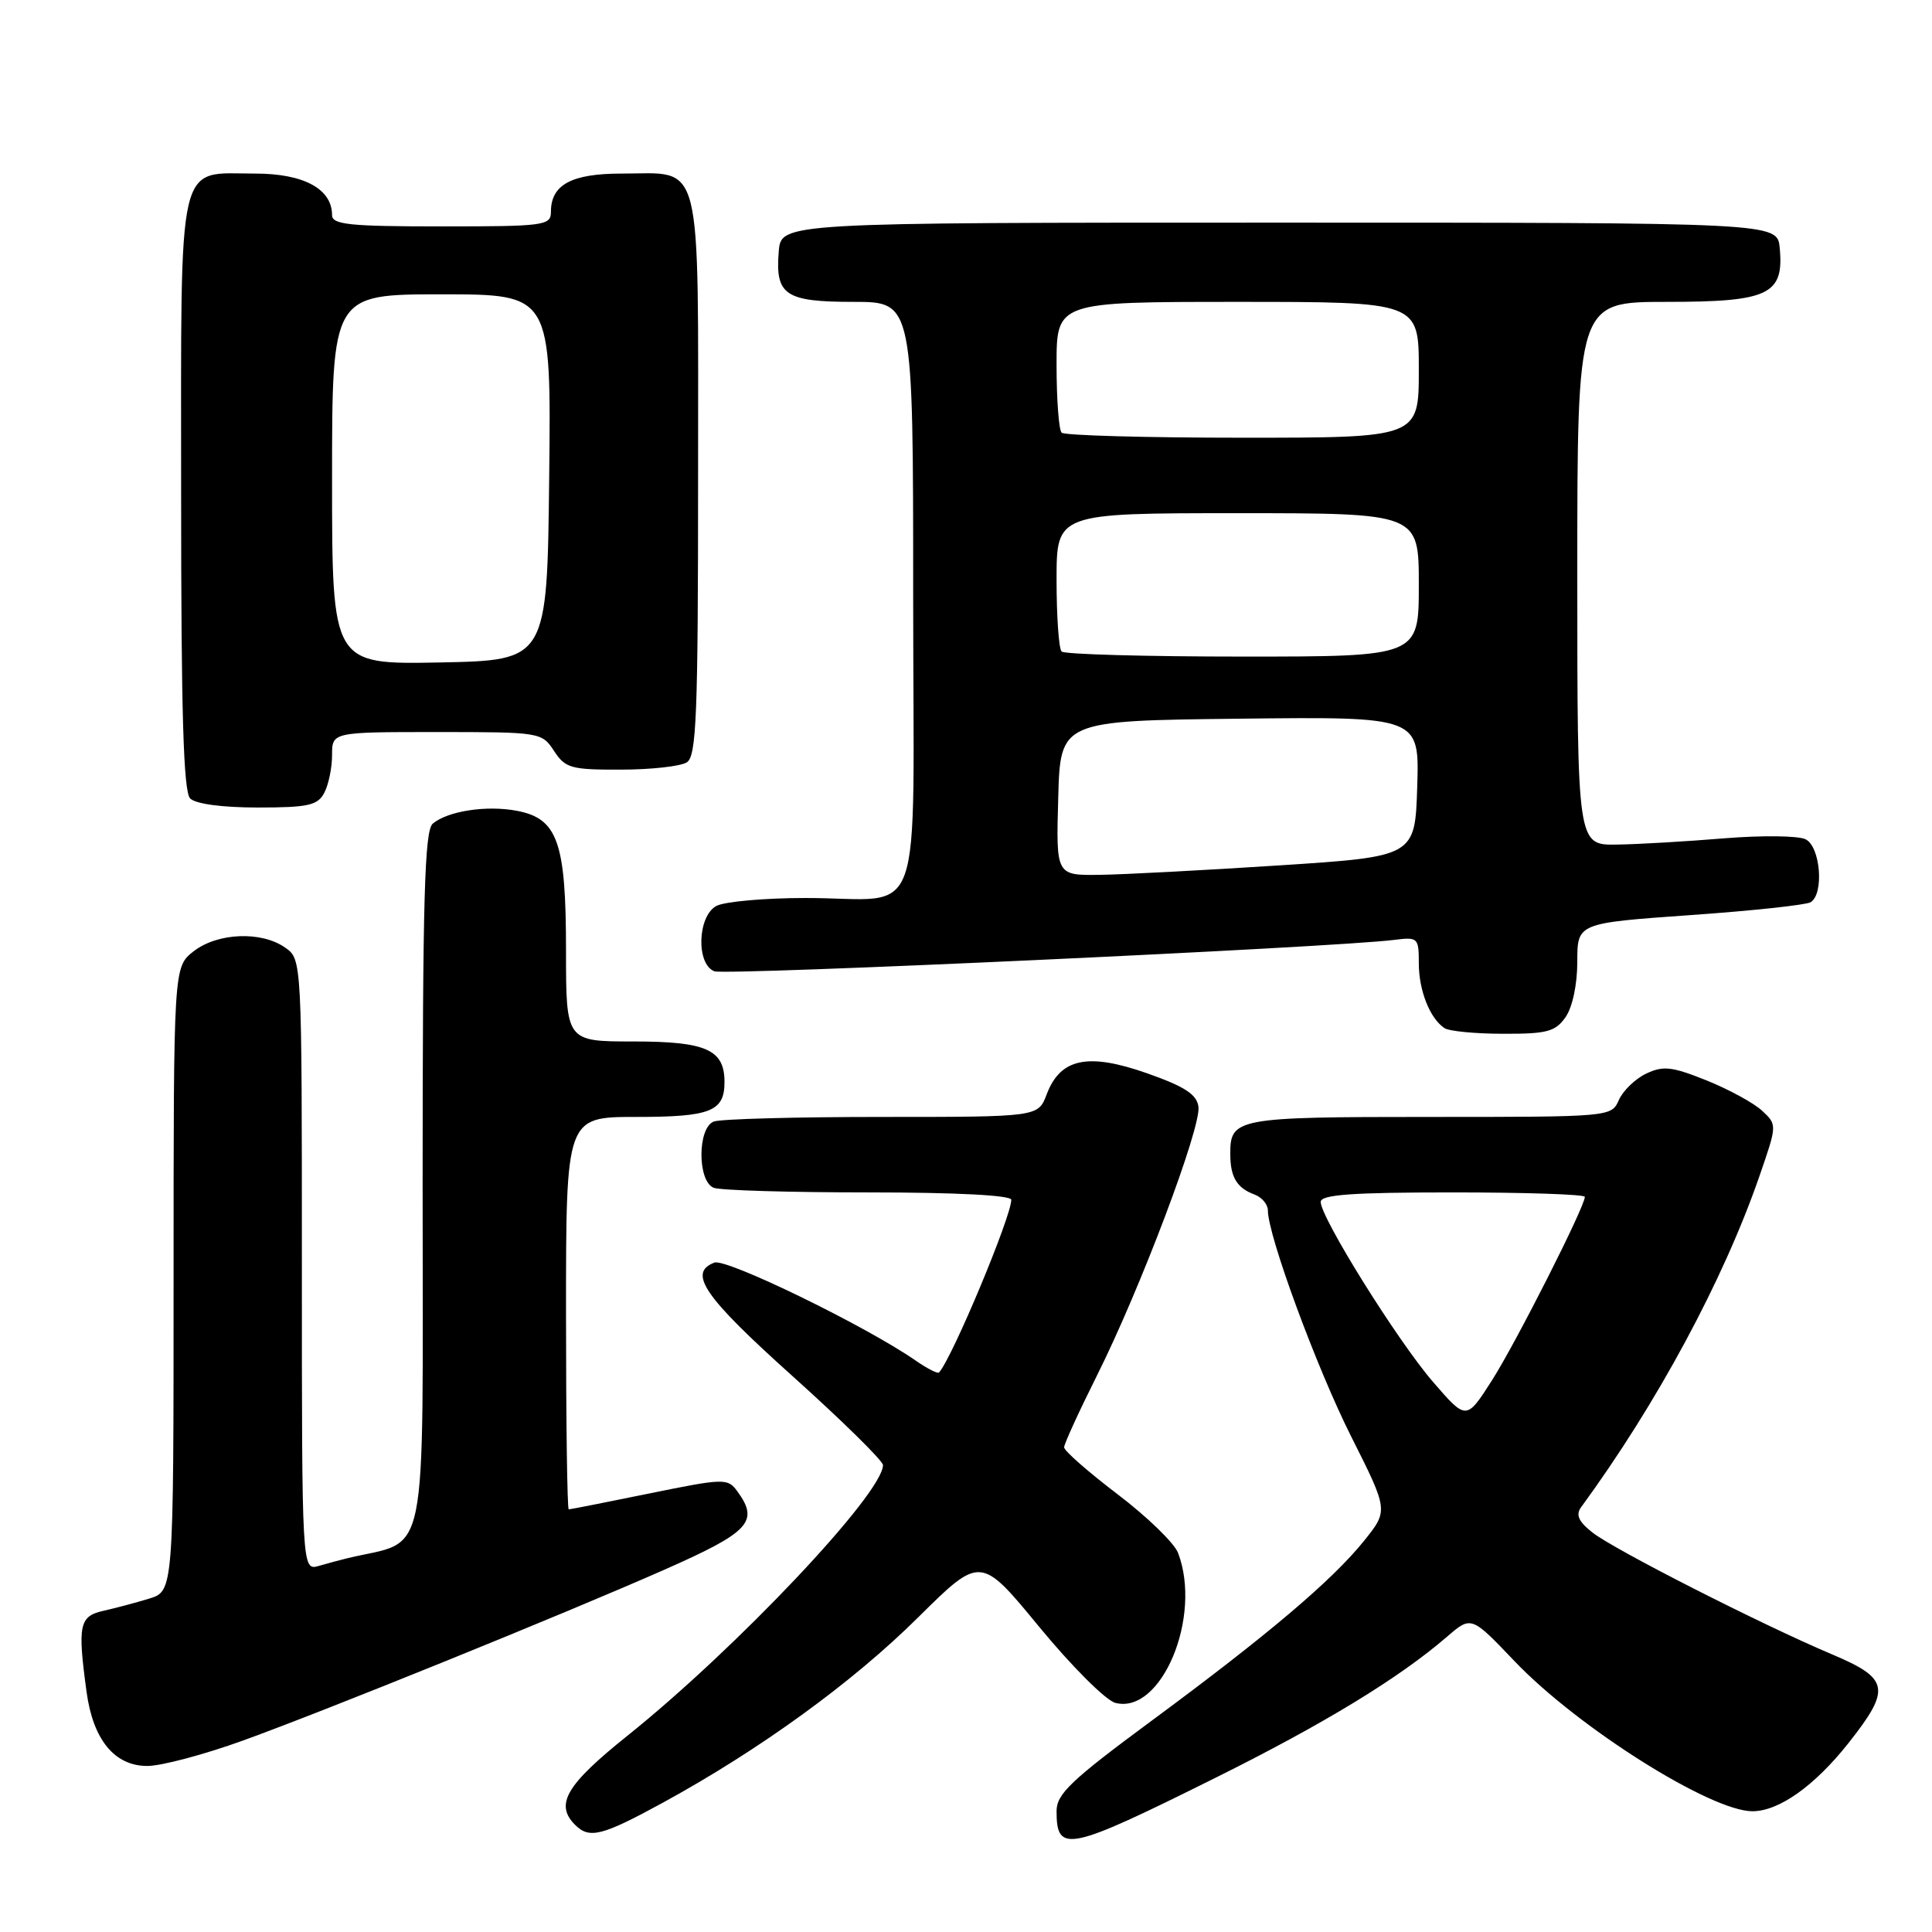 <?xml version="1.0" encoding="UTF-8" standalone="no"?>
<!DOCTYPE svg PUBLIC "-//W3C//DTD SVG 1.1//EN" "http://www.w3.org/Graphics/SVG/1.1/DTD/svg11.dtd" >
<svg xmlns="http://www.w3.org/2000/svg" xmlns:xlink="http://www.w3.org/1999/xlink" version="1.1" viewBox="0 0 256 256">
 <g >
 <path fill="currentColor"
d=" M 161.05 235.57 C 175.47 228.40 185.39 222.35 191.73 216.88 C 194.95 214.10 194.95 214.10 200.69 220.12 C 209.07 228.90 226.68 240.01 232.22 240.00 C 235.73 239.99 240.45 236.63 244.93 230.97 C 250.61 223.78 250.36 222.42 242.75 219.21 C 233.36 215.24 213.84 205.31 211.00 203.06 C 209.16 201.61 208.77 200.72 209.50 199.72 C 219.58 185.95 228.39 169.58 233.16 155.77 C 235.48 149.05 235.48 149.03 233.49 147.18 C 232.40 146.16 229.08 144.35 226.13 143.16 C 221.54 141.32 220.37 141.19 218.13 142.26 C 216.68 142.95 215.06 144.52 214.51 145.75 C 213.53 147.99 213.44 148.00 189.46 148.00 C 163.78 148.00 162.99 148.15 163.02 152.95 C 163.03 156.00 163.90 157.42 166.25 158.29 C 167.21 158.65 168.00 159.59 168.00 160.38 C 168.00 163.71 174.45 181.22 179.03 190.33 C 183.97 200.15 183.97 200.15 180.75 204.16 C 176.53 209.41 167.97 216.66 152.55 228.04 C 141.91 235.90 140.00 237.71 140.00 239.99 C 140.00 245.62 141.50 245.30 161.05 235.57 Z  M 87.88 238.84 C 100.71 231.82 112.97 222.93 121.65 214.32 C 129.93 206.12 129.93 206.12 137.71 215.58 C 142.00 220.79 146.53 225.32 147.79 225.64 C 153.89 227.22 159.32 214.23 156.10 205.77 C 155.61 204.47 152.01 200.98 148.10 198.01 C 144.20 195.04 141.00 192.24 141.00 191.78 C 141.00 191.33 142.97 187.03 145.37 182.23 C 151.11 170.76 159.19 149.35 158.80 146.64 C 158.57 145.00 156.98 143.97 151.95 142.20 C 144.13 139.46 140.50 140.23 138.69 145.01 C 137.56 148.00 137.56 148.00 116.86 148.00 C 105.48 148.00 95.45 148.27 94.58 148.61 C 92.40 149.44 92.40 156.56 94.58 157.39 C 95.45 157.73 104.68 158.00 115.08 158.00 C 126.73 158.00 134.00 158.38 134.00 158.98 C 134.00 161.21 126.20 179.88 124.43 181.86 C 124.26 182.06 122.85 181.34 121.31 180.27 C 114.69 175.68 96.23 166.70 94.66 167.30 C 91.11 168.66 93.28 171.81 105.00 182.33 C 111.60 188.26 117.00 193.57 117.00 194.13 C 117.00 197.87 97.60 218.41 83.13 230.00 C 75.01 236.50 73.49 239.09 76.20 241.80 C 78.10 243.70 79.75 243.28 87.88 238.84 Z  M 32.20 230.63 C 43.28 226.62 74.68 213.89 88.00 208.01 C 99.35 203.00 100.64 201.62 97.69 197.59 C 96.42 195.86 95.96 195.87 86.05 197.89 C 80.37 199.05 75.56 200.00 75.36 200.00 C 75.16 200.00 75.00 188.30 75.00 174.00 C 75.00 148.00 75.00 148.00 84.30 148.00 C 94.16 148.00 96.00 147.27 96.00 143.37 C 96.00 139.08 93.58 138.00 83.93 138.00 C 75.00 138.00 75.00 138.00 75.00 125.95 C 75.00 111.56 73.90 108.45 68.46 107.43 C 64.47 106.68 59.35 107.46 57.35 109.13 C 56.25 110.03 56.00 119.06 56.00 157.08 C 56.00 208.58 56.96 203.84 46.00 206.48 C 45.17 206.68 43.49 207.13 42.25 207.49 C 40.00 208.13 40.00 208.13 40.00 167.62 C 40.00 127.11 40.00 127.11 37.78 125.56 C 34.62 123.34 28.79 123.59 25.63 126.07 C 23.00 128.15 23.00 128.15 23.00 169.50 C 23.00 210.84 23.00 210.84 19.75 211.83 C 17.96 212.38 15.26 213.09 13.75 213.43 C 10.50 214.15 10.26 215.28 11.47 224.18 C 12.33 230.53 15.18 234.00 19.52 234.00 C 21.38 234.00 27.09 232.48 32.20 230.63 Z  M 207.44 134.78 C 208.36 133.47 209.00 130.45 209.00 127.44 C 209.00 122.32 209.00 122.32 223.92 121.26 C 232.13 120.69 239.33 119.91 239.92 119.55 C 241.73 118.43 241.22 112.18 239.25 111.21 C 238.29 110.73 233.45 110.68 228.50 111.08 C 223.55 111.49 217.14 111.87 214.25 111.91 C 209.00 112.00 209.00 112.00 209.00 76.00 C 209.00 40.00 209.00 40.00 220.85 40.00 C 234.40 40.00 236.41 39.04 235.82 32.84 C 235.50 29.50 235.50 29.50 169.50 29.50 C 103.50 29.50 103.50 29.50 103.19 33.32 C 102.71 39.11 104.03 40.00 113.12 40.00 C 121.00 40.00 121.00 40.00 121.00 78.88 C 121.00 124.02 122.81 118.96 106.68 118.99 C 101.29 118.99 96.00 119.47 94.93 120.04 C 92.42 121.38 92.21 127.76 94.66 128.70 C 96.15 129.27 176.91 125.54 184.75 124.54 C 187.88 124.14 188.00 124.26 188.00 127.63 C 188.00 131.24 189.46 134.94 191.40 136.23 C 192.00 136.64 195.51 136.98 199.19 136.98 C 204.99 137.00 206.10 136.70 207.44 134.78 Z  M 42.96 105.07 C 43.53 104.00 44.00 101.75 44.00 100.07 C 44.00 97.00 44.00 97.00 57.88 97.00 C 71.59 97.00 71.79 97.03 73.41 99.50 C 74.91 101.79 75.66 102.00 82.27 101.98 C 86.25 101.98 90.17 101.54 91.00 101.02 C 92.29 100.21 92.50 94.86 92.50 62.96 C 92.50 20.09 93.24 23.00 82.38 23.00 C 75.72 23.00 73.00 24.47 73.00 28.07 C 73.00 29.89 72.15 30.00 58.50 30.00 C 46.28 30.00 44.00 29.76 44.00 28.50 C 44.00 25.03 40.24 23.00 33.83 23.00 C 23.33 23.00 24.00 20.10 24.00 65.45 C 24.00 94.57 24.31 104.91 25.20 105.80 C 25.93 106.53 29.46 107.00 34.16 107.00 C 40.82 107.00 42.08 106.72 42.96 105.07 Z  M 189.90 183.13 C 185.20 177.70 175.00 161.35 175.00 159.26 C 175.00 158.30 179.10 158.00 192.50 158.00 C 202.12 158.00 210.00 158.26 210.00 158.59 C 210.00 159.89 200.91 177.85 197.72 182.86 C 194.30 188.22 194.30 188.22 189.90 183.13 Z  M 140.22 105.75 C 140.50 95.50 140.50 95.50 164.29 95.23 C 188.08 94.96 188.08 94.96 187.79 104.23 C 187.50 113.50 187.50 113.50 169.50 114.67 C 159.60 115.31 148.90 115.88 145.72 115.92 C 139.93 116.00 139.93 116.00 140.22 105.75 Z  M 140.67 86.33 C 140.30 85.97 140.00 81.69 140.00 76.83 C 140.00 68.00 140.00 68.00 164.00 68.00 C 188.00 68.00 188.00 68.00 188.00 77.50 C 188.00 87.00 188.00 87.00 164.67 87.00 C 151.83 87.00 141.03 86.70 140.67 86.33 Z  M 140.67 57.33 C 140.30 56.97 140.00 52.92 140.00 48.33 C 140.00 40.00 140.00 40.00 164.00 40.00 C 188.00 40.00 188.00 40.00 188.00 49.00 C 188.00 58.00 188.00 58.00 164.67 58.00 C 151.83 58.00 141.03 57.70 140.67 57.33 Z  M 44.00 63.53 C 44.00 39.00 44.00 39.00 58.52 39.00 C 73.04 39.00 73.04 39.00 72.77 63.25 C 72.50 87.50 72.50 87.50 58.25 87.78 C 44.00 88.05 44.00 88.05 44.00 63.53 Z "/>
</g>
</svg>